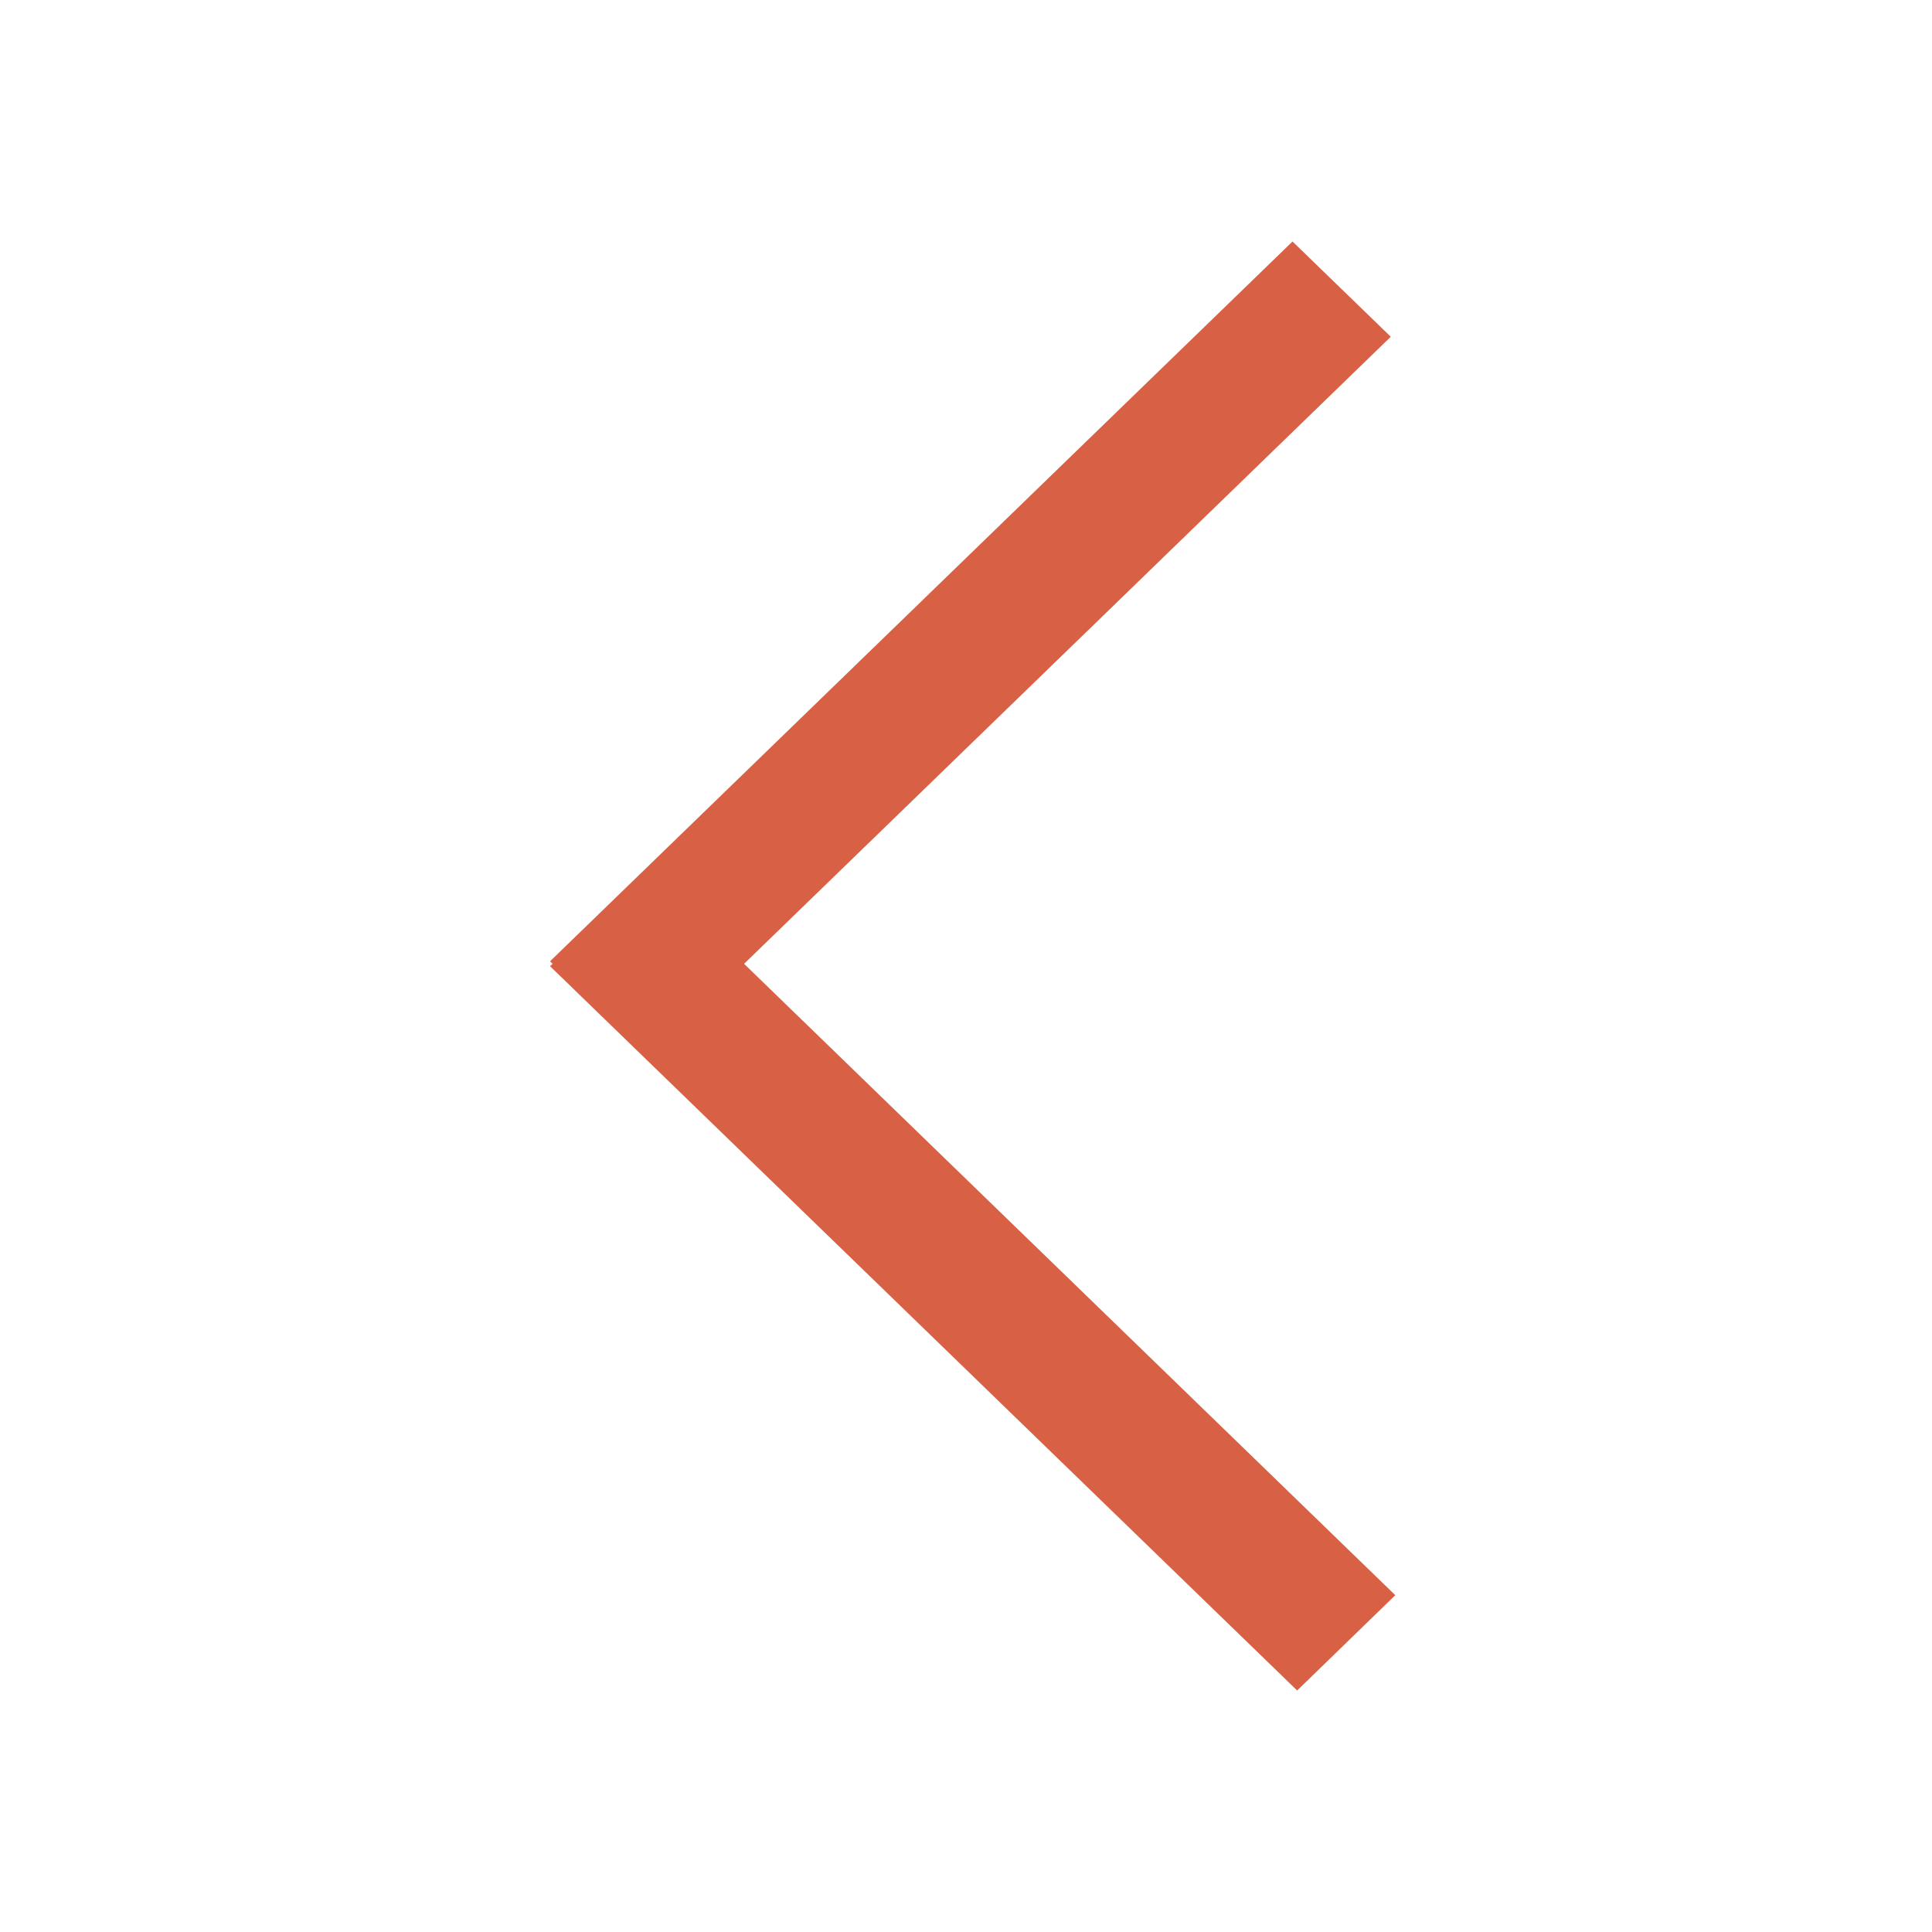 <svg width="30" height="30" viewBox="0 0 30 30" fill="none" xmlns="http://www.w3.org/2000/svg">
<g clip-path="url(#clip0_201_3734)">
<path d="M21.596 5.229L20.07 3.75L8.541 14.927L8.581 14.966L8.541 15.003L20.142 26.25L21.666 24.77L11.554 14.966L21.596 5.229Z" fill="#D86145"/>
</g>
<defs>
<clipPath id="clip0_201_3734">
<rect width="13.125" height="22.5" fill="white" transform="translate(8.541 3.75)"/>
</clipPath>
</defs>
</svg>
